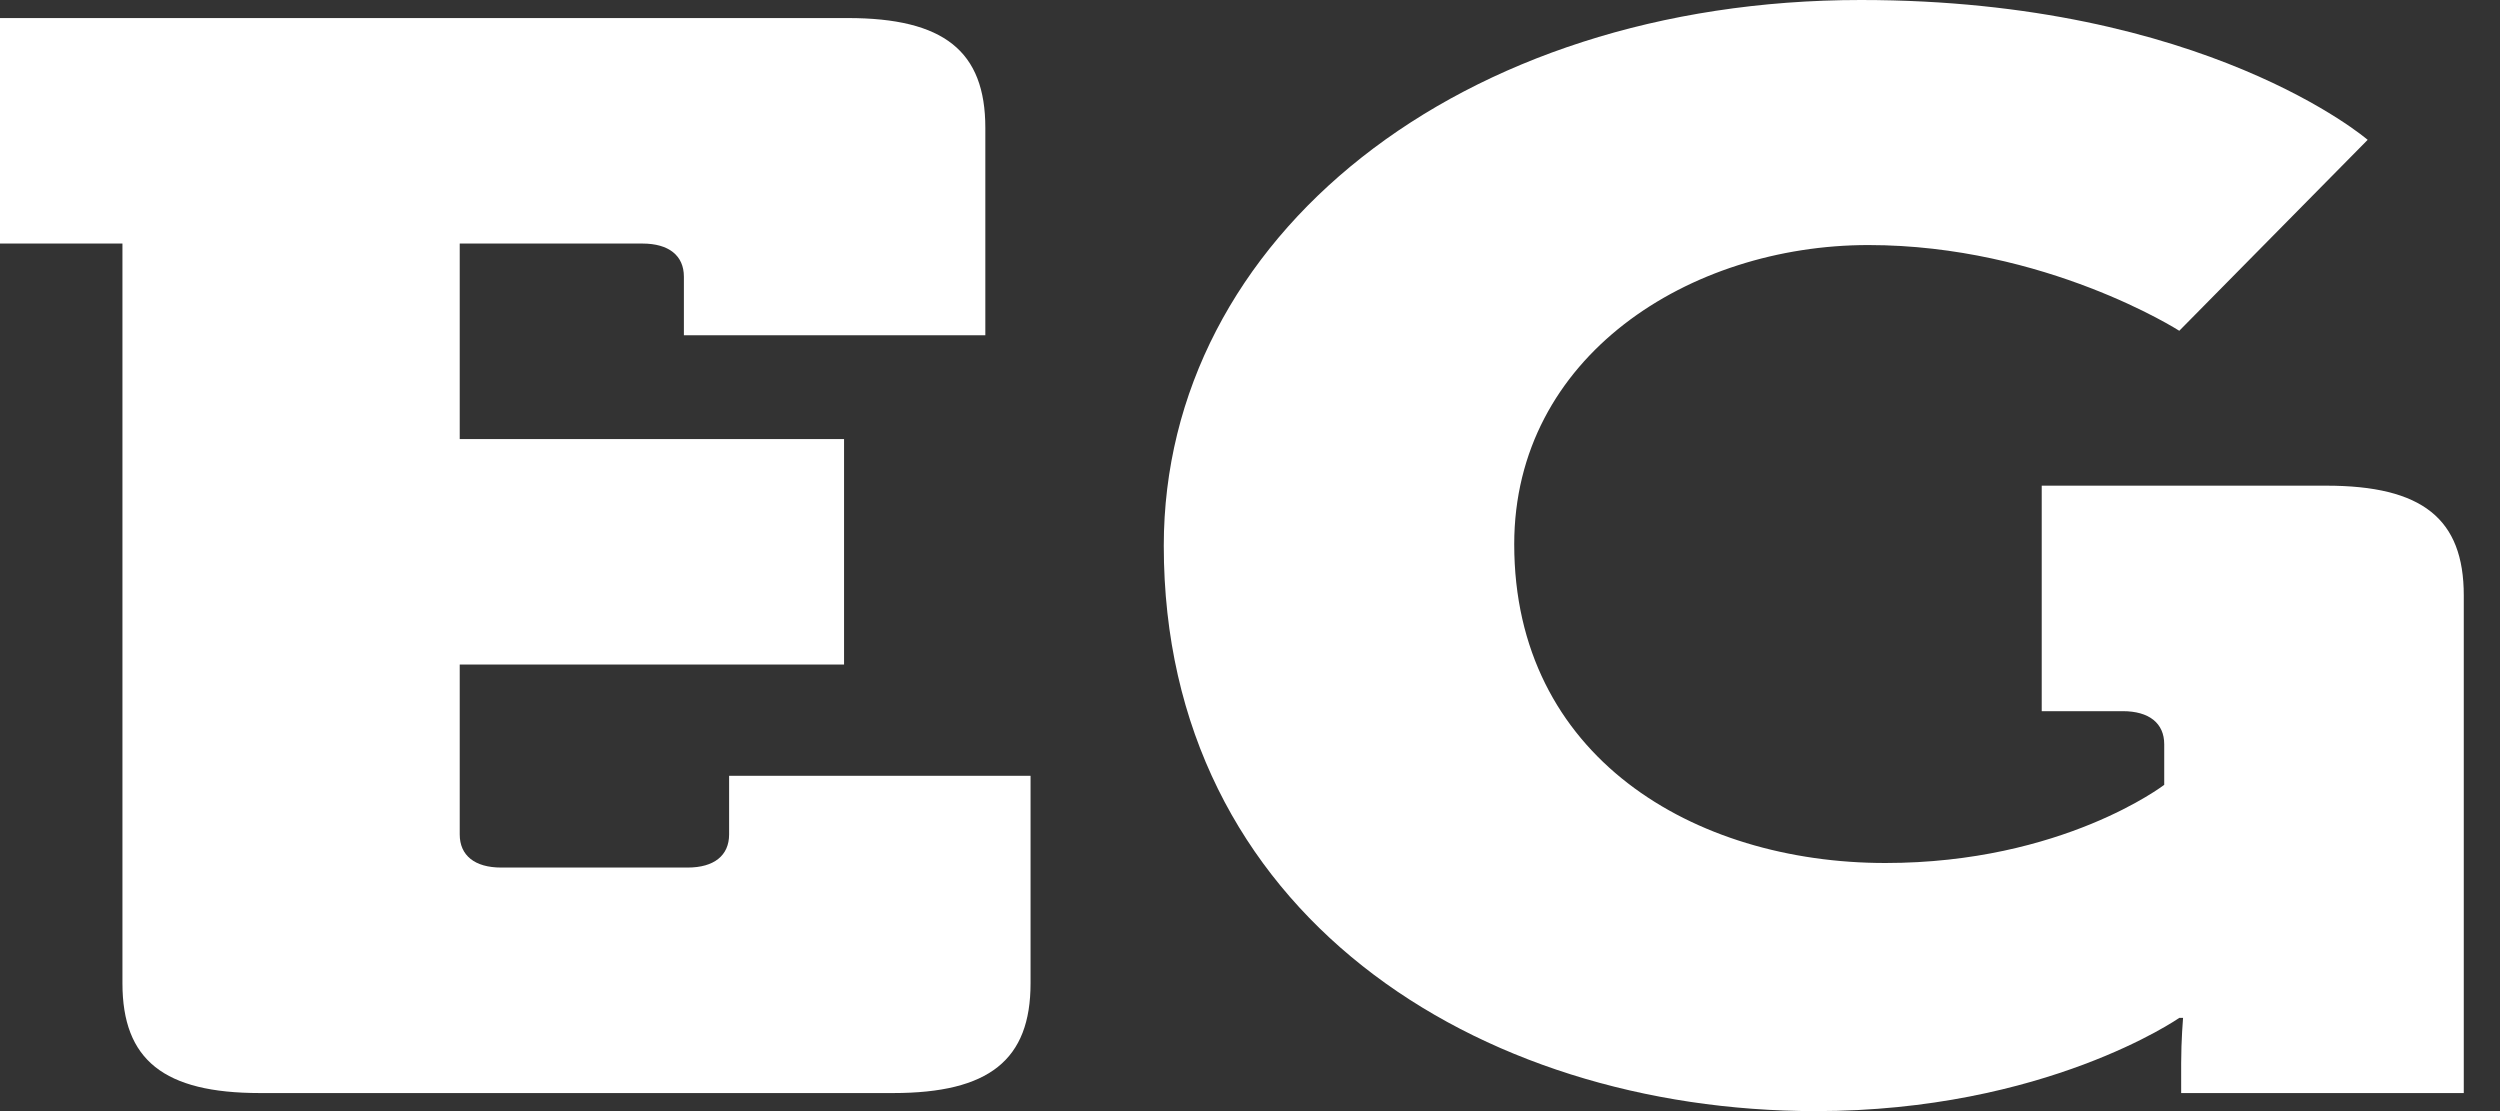<svg width="45" height="20" viewBox="0 0 45 20" fill="none" xmlns="http://www.w3.org/2000/svg">
<rect x="0" y="0" width="45" height="20" fill="#333333" stroke="none"/>
<path d="M2.204 17.7C2.204 19.08 2.95 19.675 4.68 19.675H16.075C17.804 19.675 18.55 19.08 18.55 17.7V13.965H13.124V15.02C13.124 15.399 12.853 15.616 12.378 15.616H9.021C8.546 15.616 8.275 15.399 8.275 15.02V11.962H15.193V7.903H8.275V4.384H11.564C12.039 4.384 12.31 4.601 12.31 4.98V6.035H17.736V2.3C17.736 0.92 16.99 0.325 15.261 0.325H0V4.384H2.204V17.7Z" fill="white"/>
<path d="M20.948 9.824C20.948 16.428 26.578 20 32.682 20C36.819 20 39.227 18.322 39.227 18.322H39.295C39.295 18.322 39.261 18.728 39.261 19.134V19.675H44.348V10.717C44.348 9.337 43.602 8.742 41.872 8.742H36.751V12.801H38.21C38.684 12.801 38.956 13.018 38.956 13.396V14.127C38.956 14.127 37.124 15.534 33.937 15.534C30.477 15.534 27.256 13.613 27.256 9.797C27.256 6.414 30.41 4.411 33.631 4.411C36.819 4.411 39.227 5.954 39.227 5.954L42.618 2.517C42.618 2.517 39.702 0 33.496 0C26.272 0 20.948 4.276 20.948 9.824Z" fill="white"/>
</svg>
